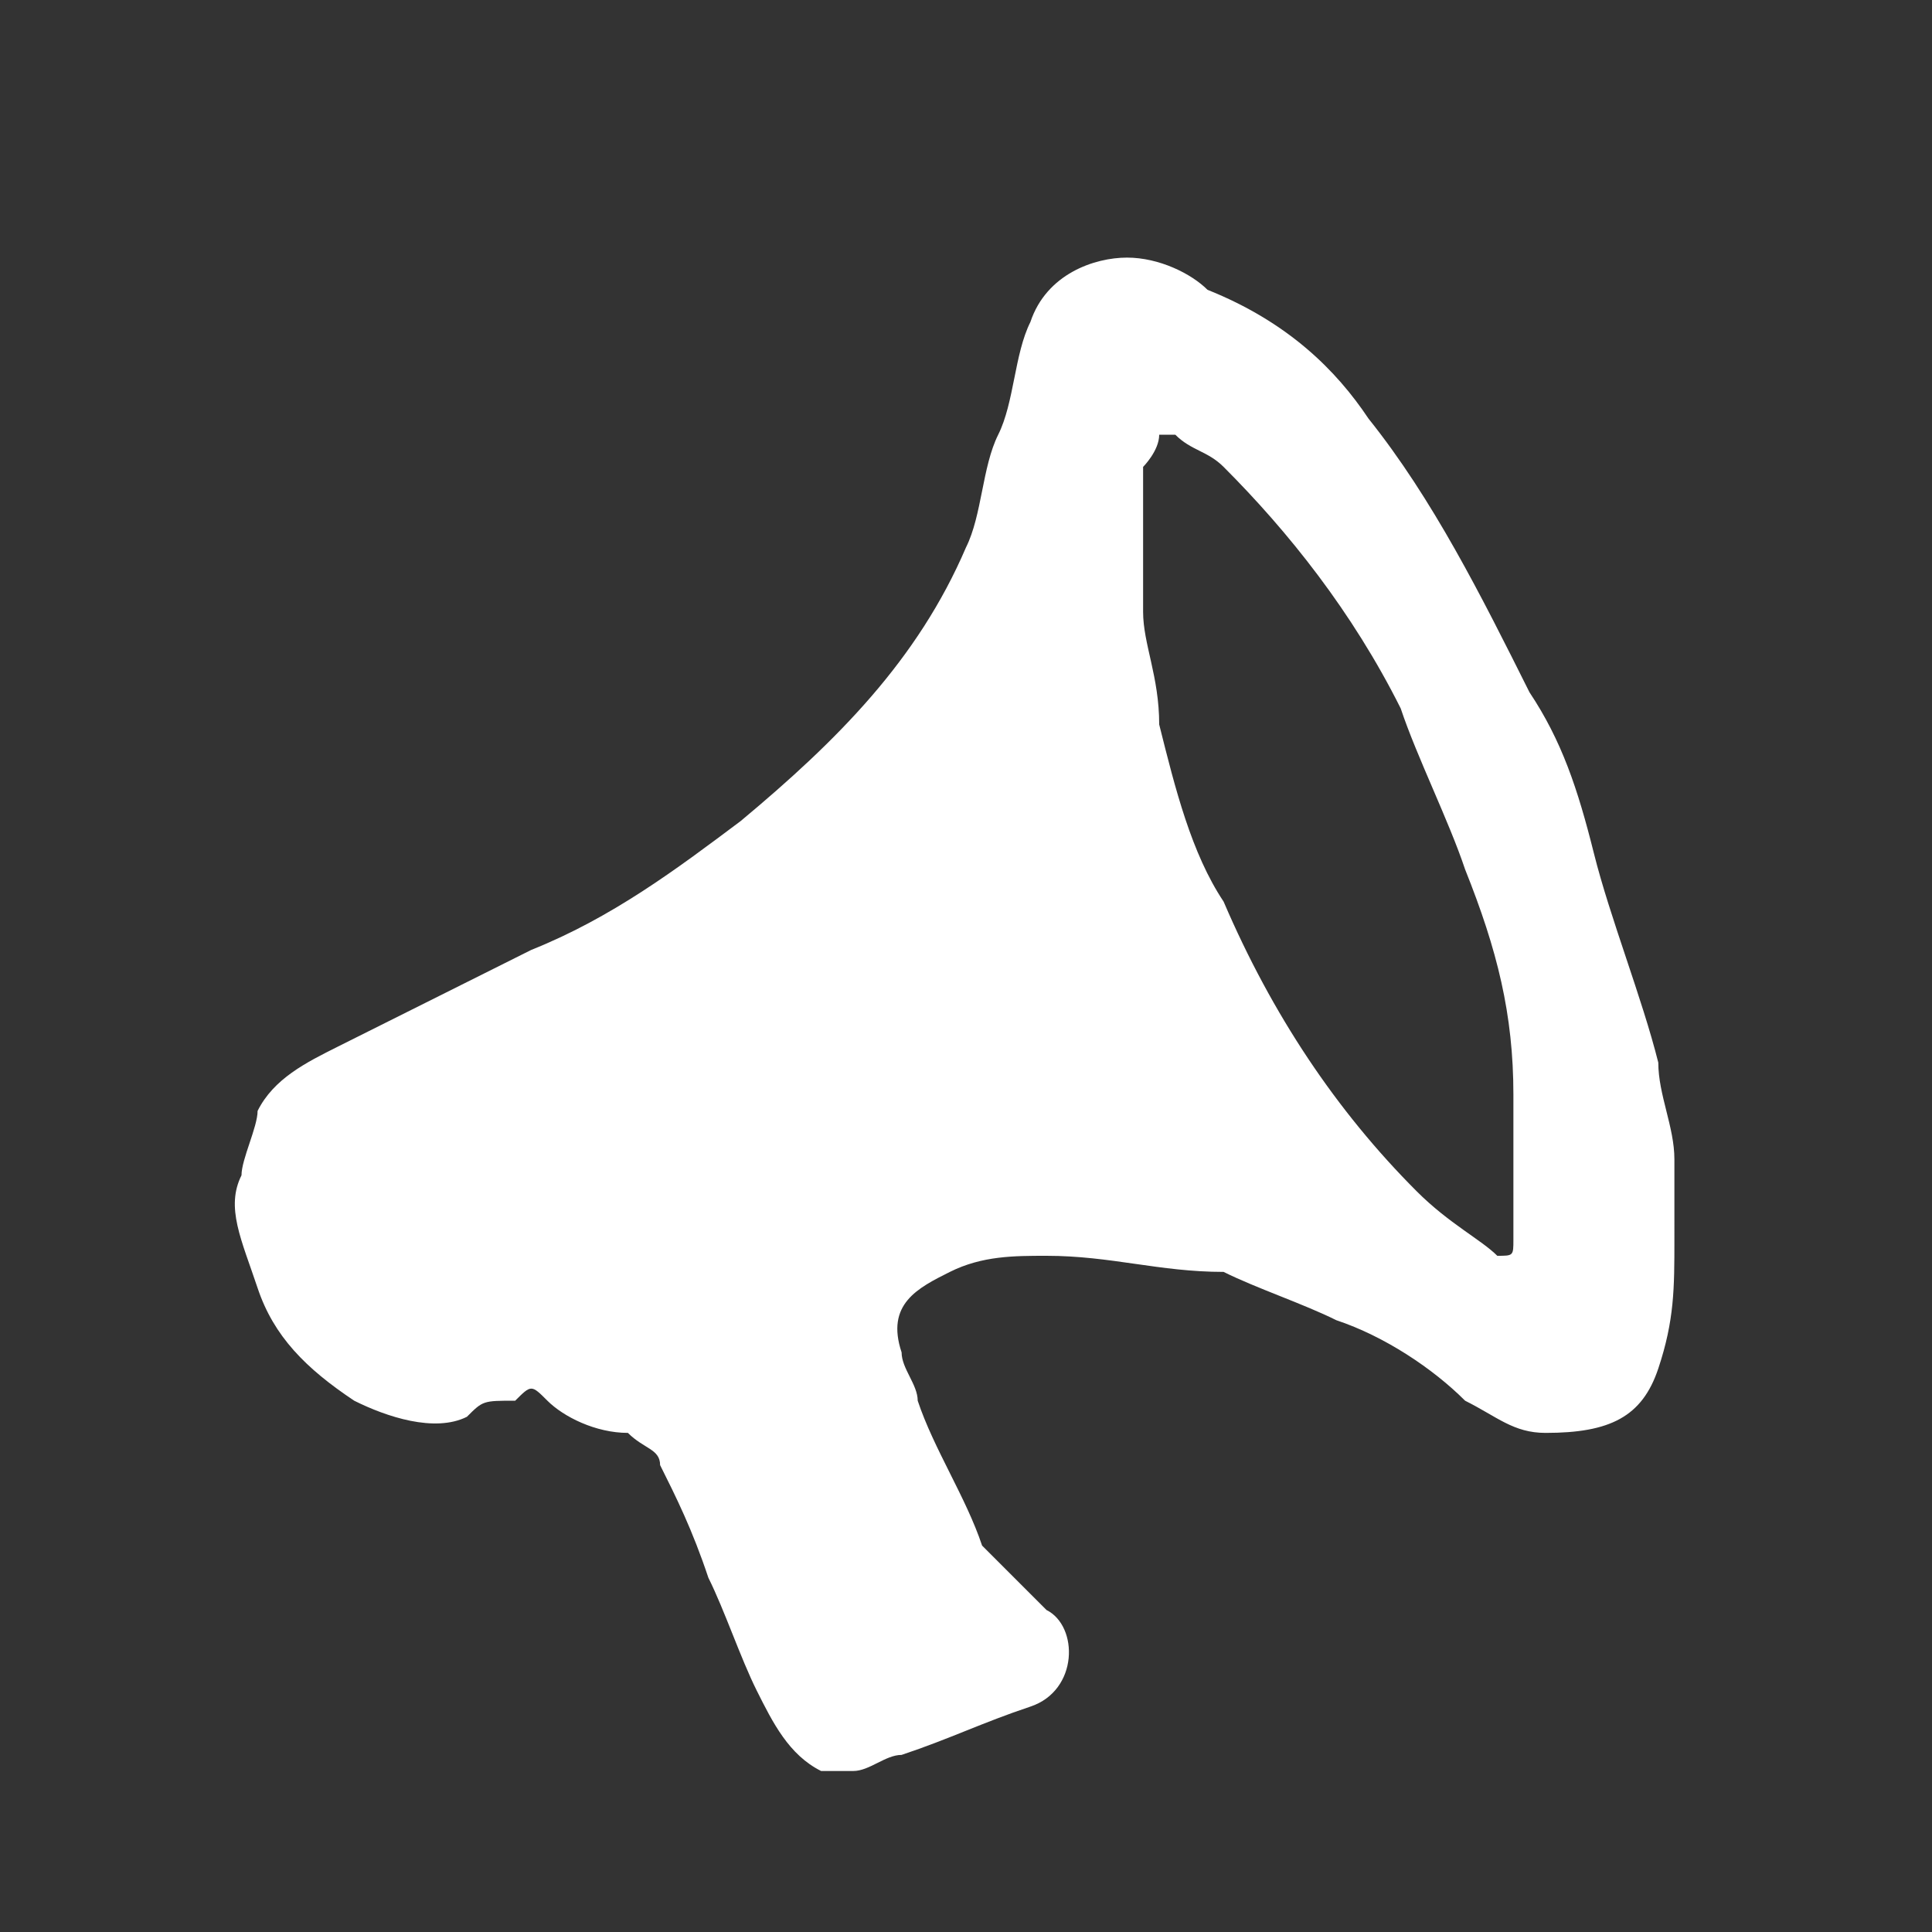 <?xml version="1.0" encoding="utf-8"?>
<!-- Generator: Adobe Illustrator 18.1.1, SVG Export Plug-In . SVG Version: 6.00 Build 0)  -->
<!DOCTYPE svg PUBLIC "-//W3C//DTD SVG 1.1//EN" "http://www.w3.org/Graphics/SVG/1.1/DTD/svg11.dtd">
<svg version="1.1" id="Laag_1" xmlns="http://www.w3.org/2000/svg" xmlns:xlink="http://www.w3.org/1999/xlink" x="0px" y="0px"
	 width="12px" height="12px" viewBox="0 0 12 12" enable-background="new 0 0 12 12" xml:space="preserve">
<rect x="0" y="0" width="12" height="12" fill="#333333" stroke="none"/>
<g id="L46R9I_2_">
	<g>
		<path fill="#FFFFFF" d="M10.4,7.7c0,0.3,0,0.5-0.1,0.8C10.2,8.8,10,8.9,9.6,8.9c-0.2,0-0.3-0.1-0.5-0.2C8.9,8.5,8.6,8.3,8.3,8.2
			C8.1,8.1,7.8,8,7.6,7.9C7.2,7.9,6.9,7.8,6.5,7.8c-0.2,0-0.4,0-0.6,0.1C5.7,8,5.5,8.1,5.6,8.4c0,0.1,0.1,0.2,0.1,0.3
			c0.1,0.3,0.3,0.6,0.4,0.9c0.1,0.1,0.2,0.2,0.3,0.3c0,0,0.1,0.1,0.1,0.1c0.2,0.1,0.2,0.5-0.1,0.6c-0.3,0.1-0.5,0.2-0.8,0.3
			c-0.1,0-0.2,0.1-0.3,0.1c-0.1,0-0.2,0-0.2,0c-0.2-0.1-0.3-0.3-0.4-0.5c-0.1-0.2-0.2-0.5-0.3-0.7C4.3,9.5,4.2,9.3,4.1,9.1
			C4.1,9,4,9,3.9,8.9c-0.2,0-0.4-0.1-0.5-0.2c-0.1-0.1-0.1-0.1-0.2,0C3,8.7,3,8.7,2.9,8.8c-0.2,0.1-0.5,0-0.7-0.1
			C1.9,8.5,1.7,8.3,1.6,8C1.5,7.7,1.4,7.5,1.5,7.3c0-0.1,0.1-0.3,0.1-0.4c0.1-0.2,0.3-0.3,0.5-0.4c0.4-0.2,0.8-0.4,1.2-0.6
			c0.5-0.2,0.9-0.5,1.3-0.8c0.6-0.5,1.1-1,1.4-1.7c0.1-0.2,0.1-0.5,0.2-0.7c0.1-0.2,0.1-0.5,0.2-0.7c0.1-0.3,0.4-0.4,0.6-0.4
			c0.2,0,0.4,0.1,0.5,0.2C8,2,8.3,2.3,8.5,2.6c0.4,0.5,0.7,1.1,1,1.7c0.2,0.3,0.3,0.6,0.4,1c0.1,0.4,0.3,0.9,0.4,1.3
			c0,0.2,0.1,0.4,0.1,0.6C10.4,7.4,10.4,7.5,10.4,7.7z M7.1,3.3C7.1,3.3,7.1,3.3,7.1,3.3c0,0.2,0,0.3,0,0.5c0,0.2,0.1,0.4,0.1,0.7
			c0.1,0.4,0.2,0.8,0.4,1.1c0.3,0.7,0.7,1.3,1.2,1.8C9,7.6,9.2,7.7,9.3,7.8c0.1,0,0.1,0,0.1-0.1c0-0.1,0-0.1,0-0.2
			c0-0.2,0-0.5,0-0.7C9.4,6.3,9.3,5.9,9.1,5.4C9,5.1,8.8,4.7,8.7,4.4C8.4,3.8,8,3.3,7.6,2.9C7.5,2.8,7.4,2.8,7.3,2.7
			c0,0-0.1,0-0.1,0c0,0.1-0.1,0.2-0.1,0.2C7.1,3.1,7.1,3.2,7.1,3.3z"/>
	</g>
</g>
</svg>
